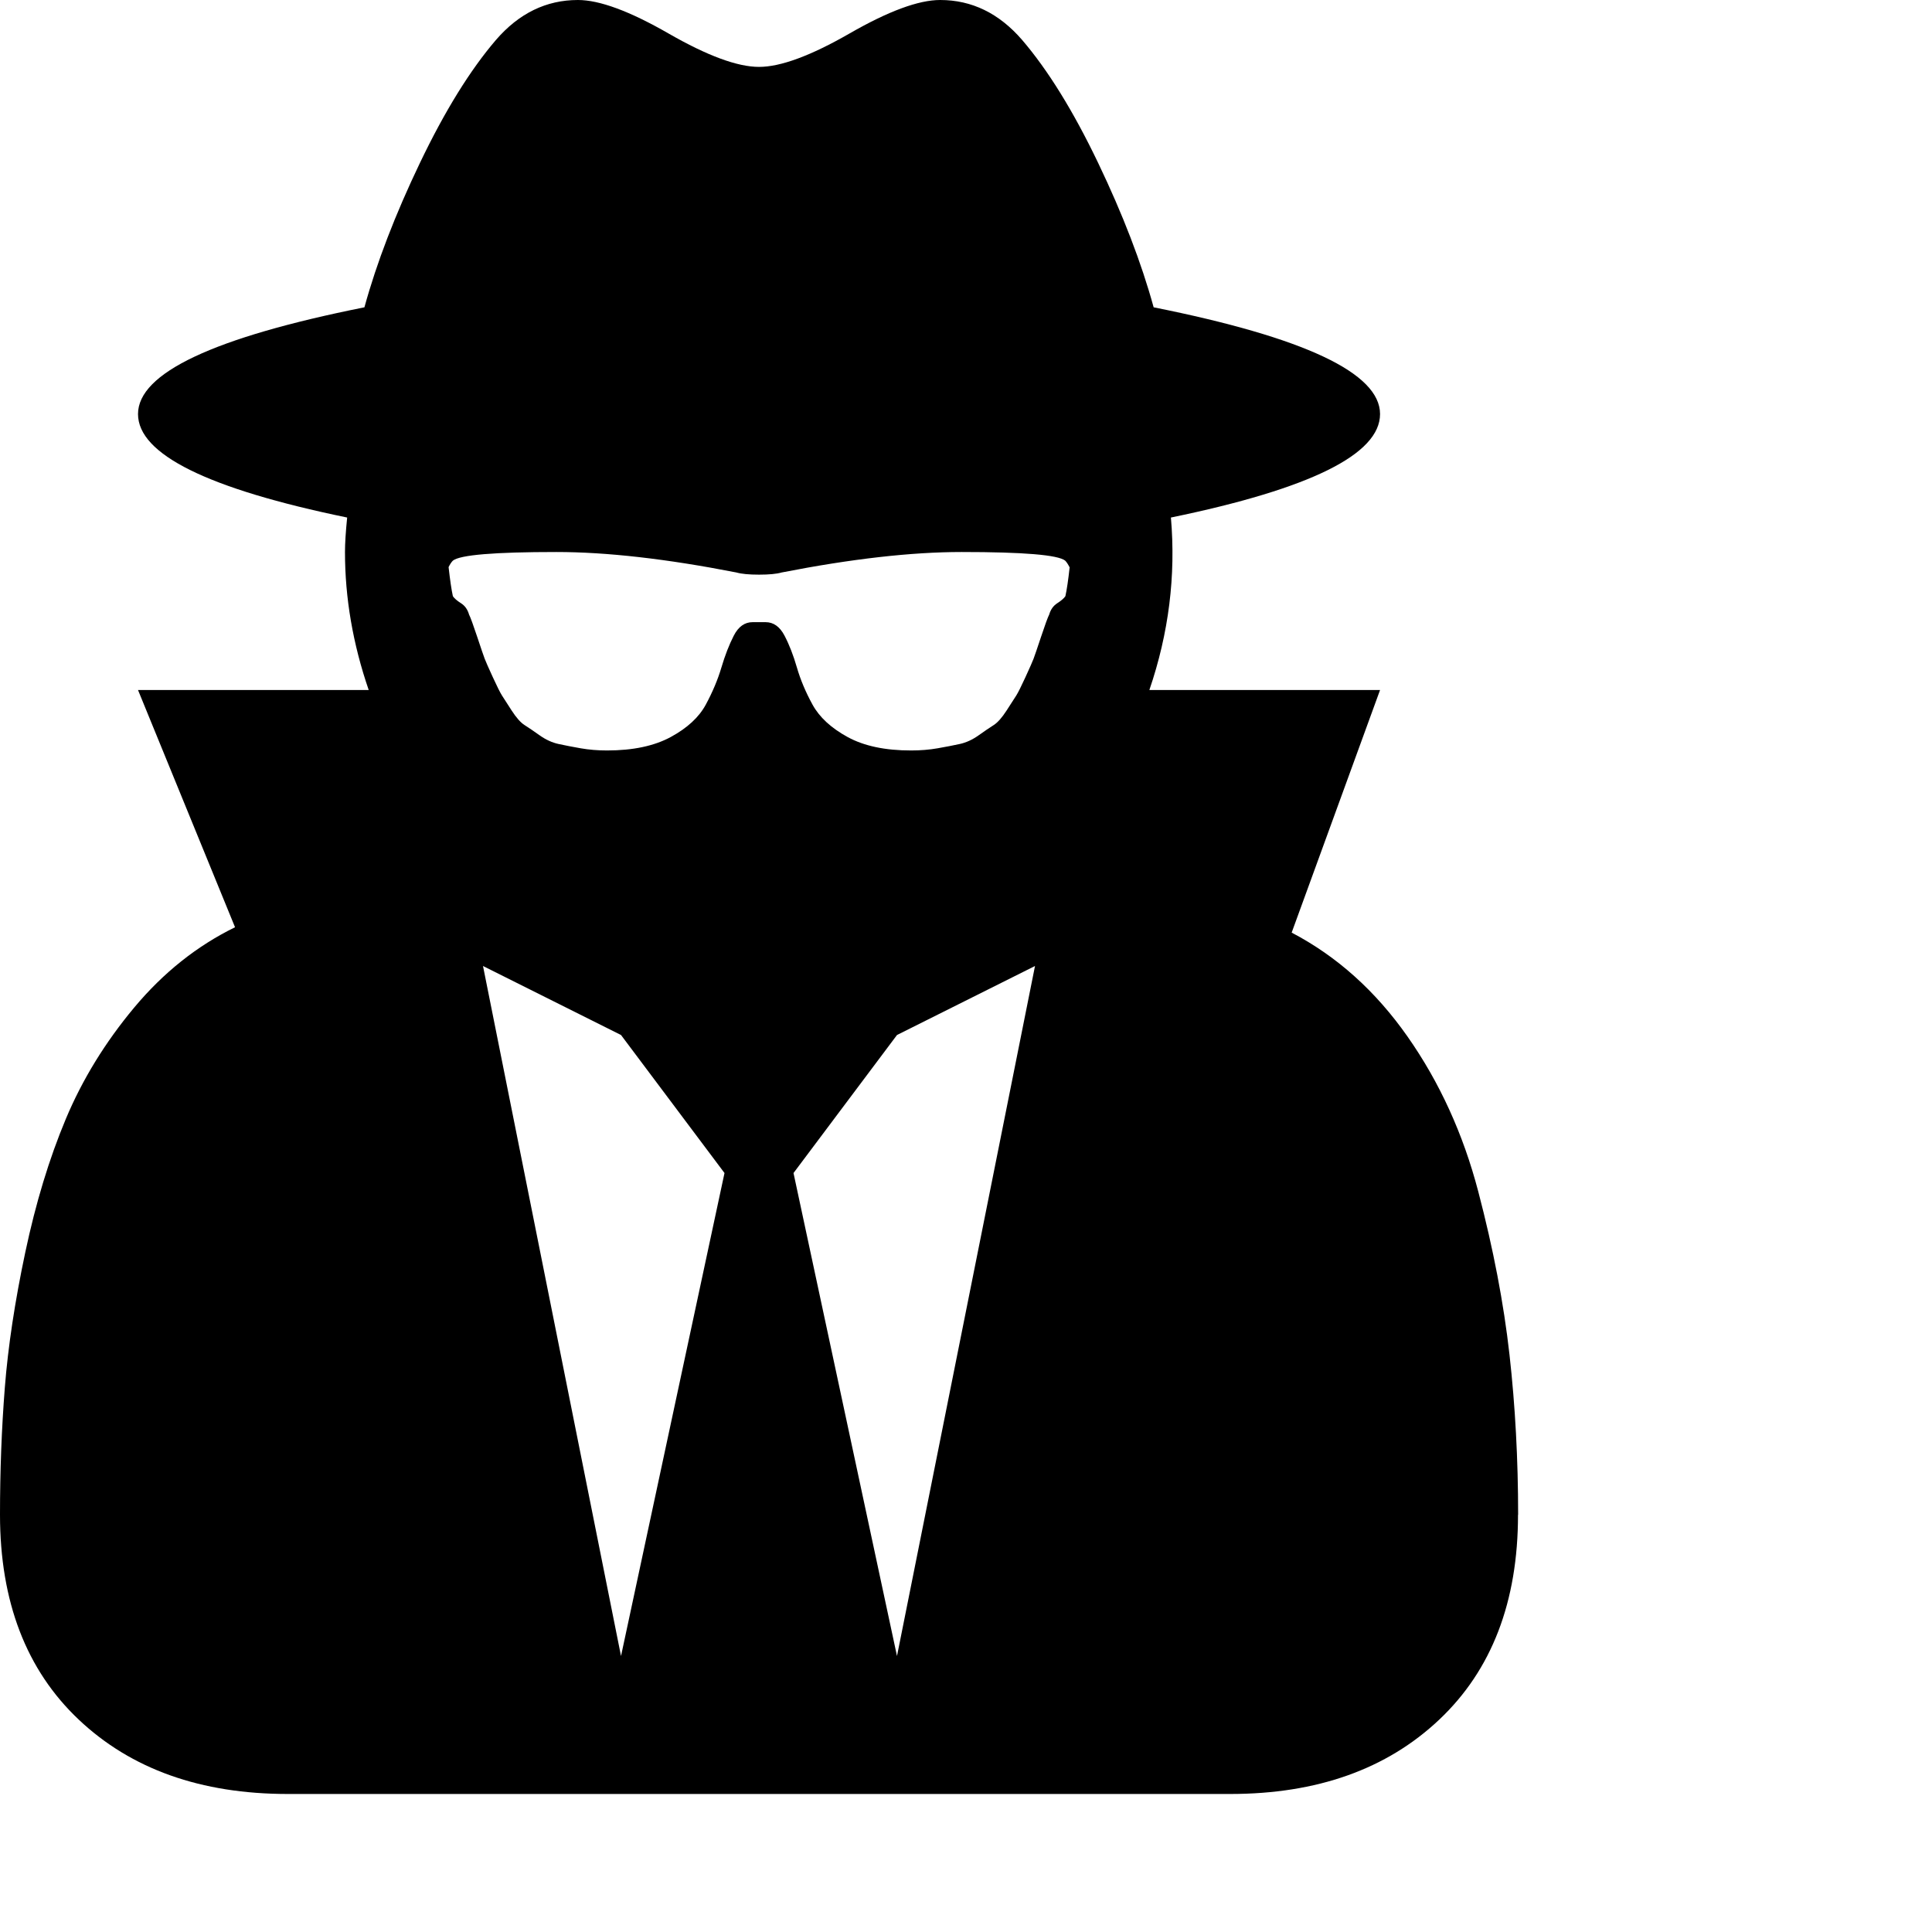 <!-- Generated by IcoMoon.io -->
<svg version="1.1" xmlns="http://www.w3.org/2000/svg" width="32" height="32" viewBox="0 0 32 32">
<title>untitled492</title>
<path d="M10.286 27.429l1.714-8-1.714-2.286-2.286-1.143zM14.857 27.429l2.286-11.429-2.286 1.143-1.714 2.286zM17.714 9.393q-0.036-0.071-0.071-0.107-0.179-0.143-1.714-0.143-1.25 0-2.982 0.339-0.125 0.036-0.375 0.036t-0.375-0.036q-1.732-0.339-2.982-0.339-1.536 0-1.714 0.143-0.036 0.036-0.071 0.107 0.036 0.321 0.071 0.482 0.036 0.054 0.134 0.116t0.134 0.188q0.036 0.071 0.134 0.366t0.125 0.366 0.134 0.304 0.152 0.304 0.161 0.25 0.214 0.241 0.25 0.17 0.313 0.143 0.366 0.071 0.438 0.036q0.643 0 1.054-0.223t0.58-0.536 0.259-0.616 0.205-0.527 0.313-0.223h0.214q0.196 0 0.313 0.223t0.205 0.527 0.259 0.616 0.58 0.536 1.054 0.223q0.232 0 0.438-0.036t0.366-0.071 0.312-0.143 0.25-0.17 0.214-0.241 0.161-0.25 0.152-0.304 0.134-0.304 0.125-0.366 0.134-0.366q0.036-0.125 0.134-0.188t0.134-0.116q0.036-0.161 0.071-0.482zM25.143 25.089q0 2.161-1.304 3.393t-3.464 1.232h-15.607q-2.161 0-3.464-1.232t-1.304-3.393q0-1.089 0.080-2.107t0.339-2.241 0.67-2.205 1.134-1.848 1.67-1.33l-1.607-3.929h3.821q-0.393-1.143-0.393-2.286 0-0.214 0.036-0.571-3.464-0.714-3.464-1.714 0-1.018 3.75-1.768 0.304-1.107 0.92-2.393t1.259-2.036q0.571-0.661 1.357-0.661 0.536 0 1.5 0.554t1.5 0.554 1.5-0.554 1.5-0.554q0.786 0 1.357 0.661 0.643 0.75 1.259 2.036t0.92 2.393q3.75 0.75 3.75 1.768 0 1-3.464 1.714 0.125 1.446-0.357 2.857h3.821l-1.464 4.018q1.125 0.589 1.92 1.723t1.17 2.563 0.518 2.705 0.143 2.652z"></path>
</svg>

